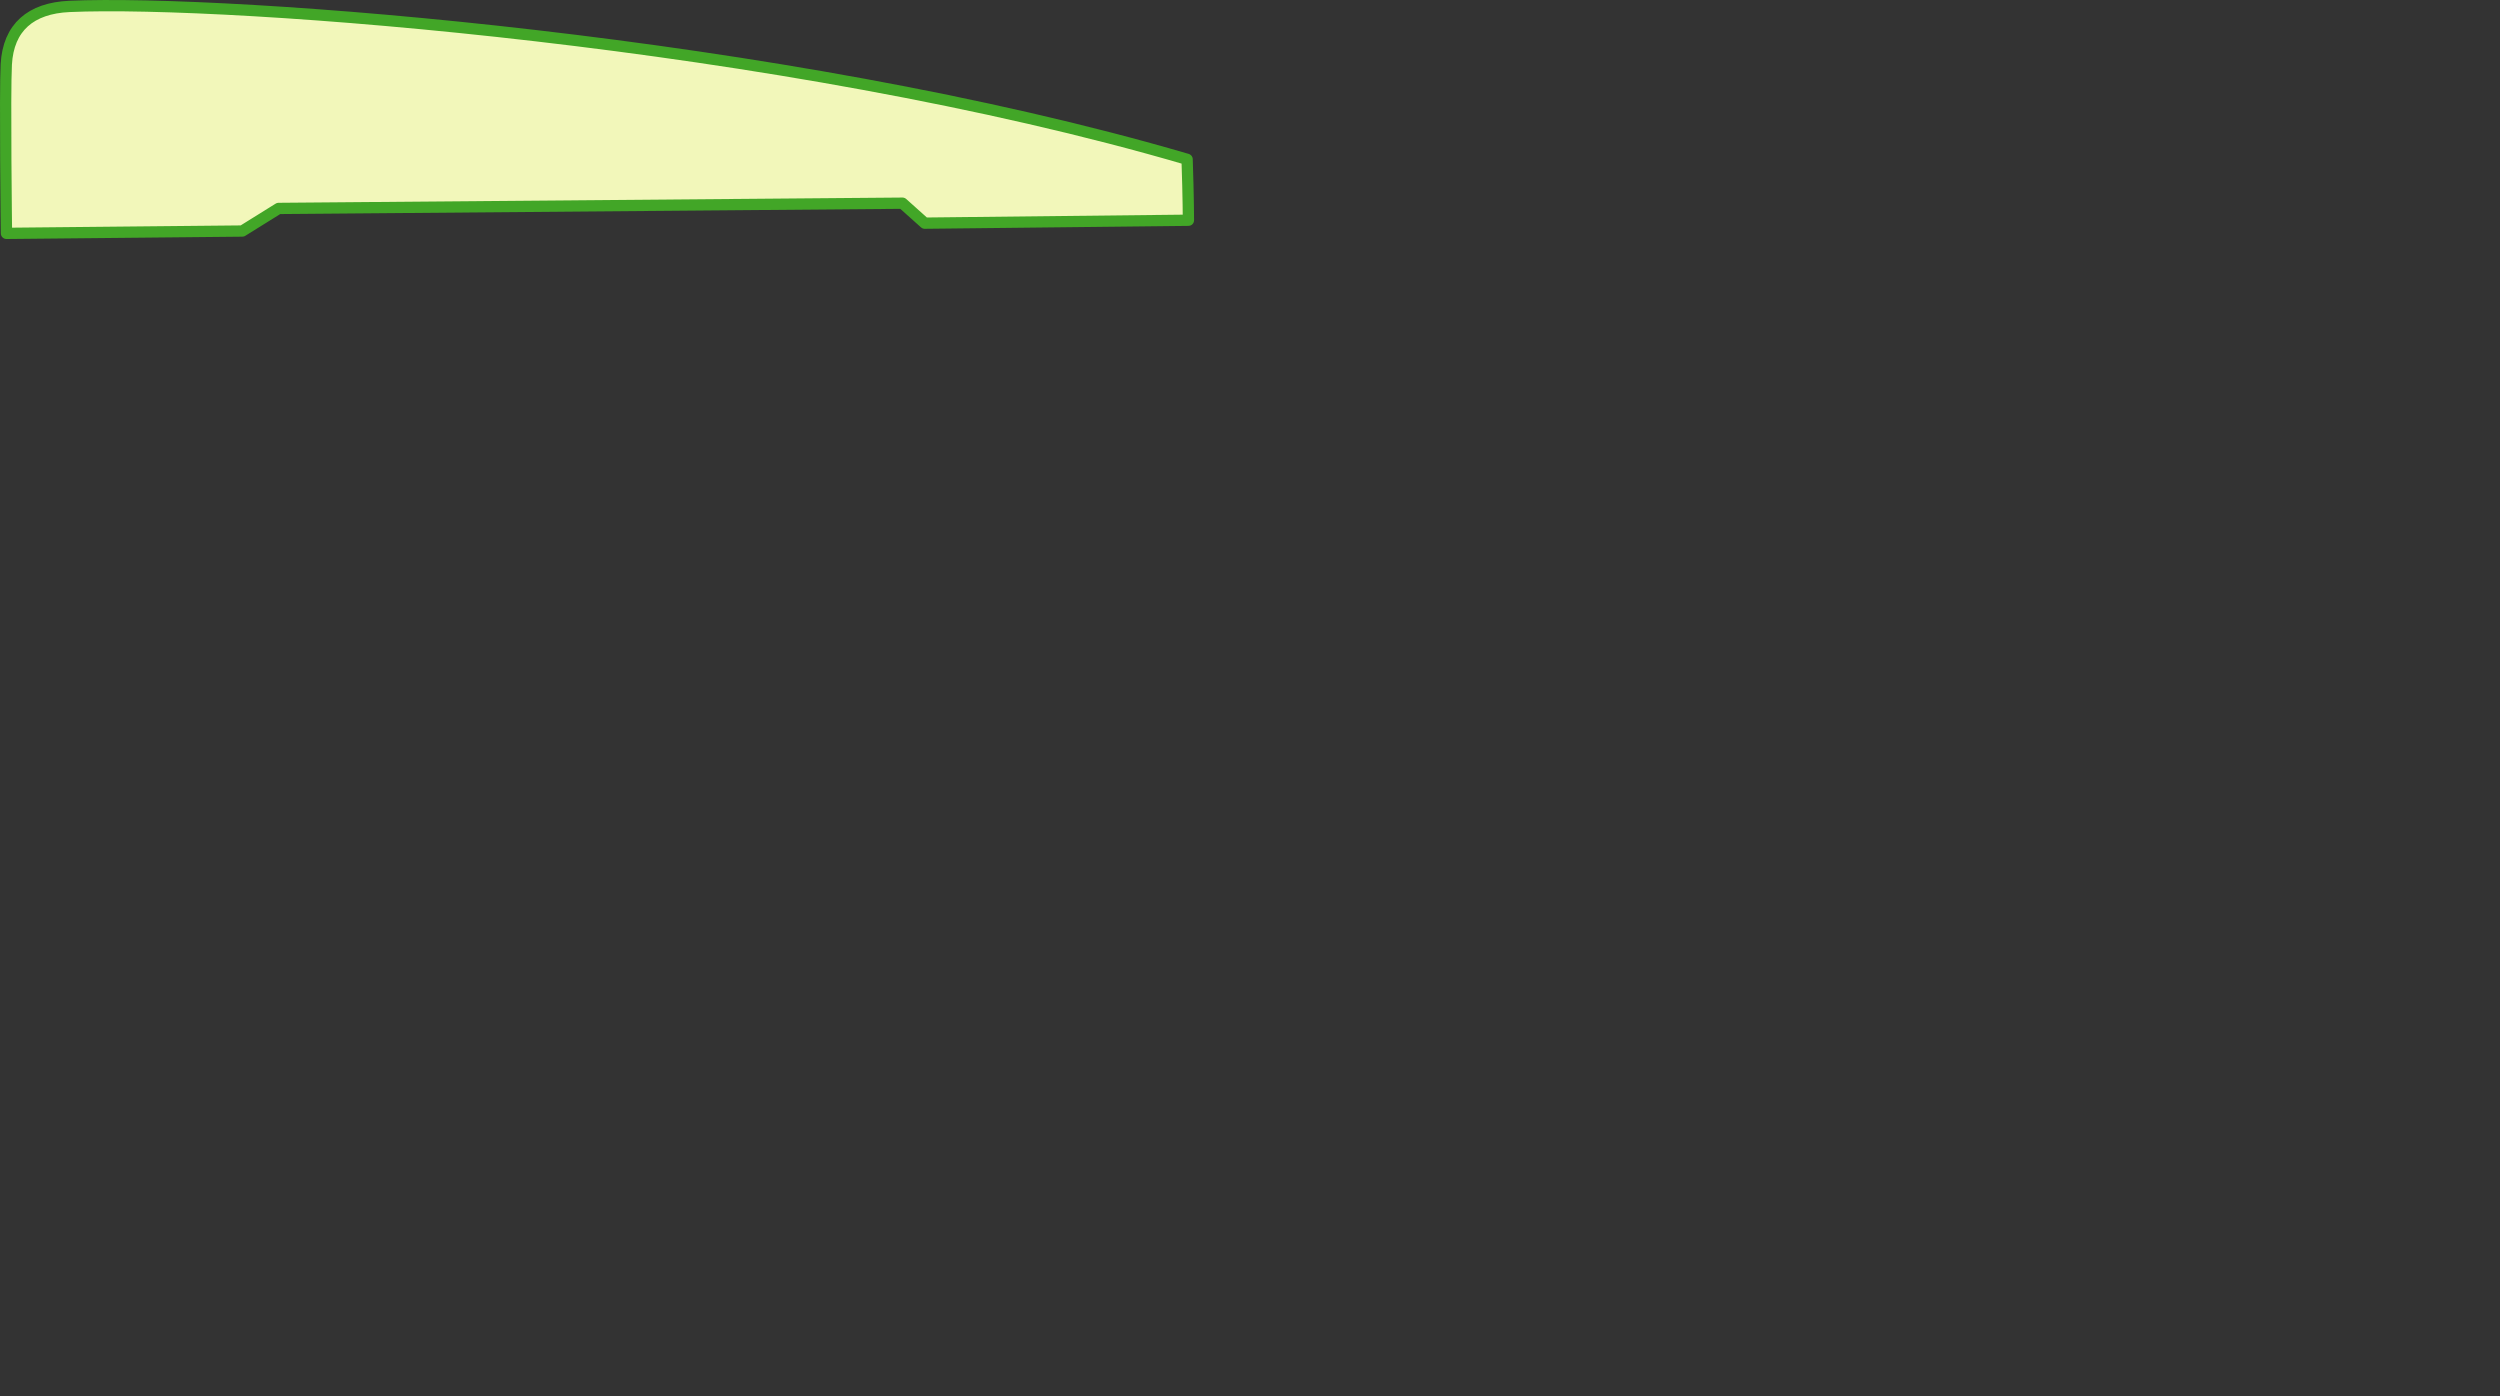 <?xml version="1.0" encoding="UTF-8" standalone="no"?>
<svg
   xmlns:dc="http://purl.org/dc/elements/1.1/"
   xmlns:cc="http://creativecommons.org/ns#"
   xmlns:rdf="http://www.w3.org/1999/02/22-rdf-syntax-ns#"
   xmlns:svg="http://www.w3.org/2000/svg"
   xmlns="http://www.w3.org/2000/svg"
   width="186.544mm"
   height="104.197mm"
   viewBox="0 0 186.544 104.197"
   version="1.1"
   id="svg8">
<rect x="0" y="0" width="186.544" height="104.197" fill="#333333" stroke="none"/>
<path d="m 0.483,17.413 c 0,0 -0.131,-10.497 -0.013,-12.614 0.153,-2.762 1.826,-4.191 4.711,-4.32 11.84,-0.531 53.203,2.556 83.398,11.409 0.098,2.936 0.098,4.546 0.098,4.546 l -19.675,0.217 -1.664,-1.49 -46.549,0.392 -2.708,1.686 z" id="path6884" style="fill:#f2f7ba;stroke:#42a627;stroke-width:0.842;stroke-linecap:round;stroke-linejoin:round;stroke-miterlimit:4;stroke-dasharray:none;stroke-opacity:1.0;fill-opacity:1.0"/>
</svg>
